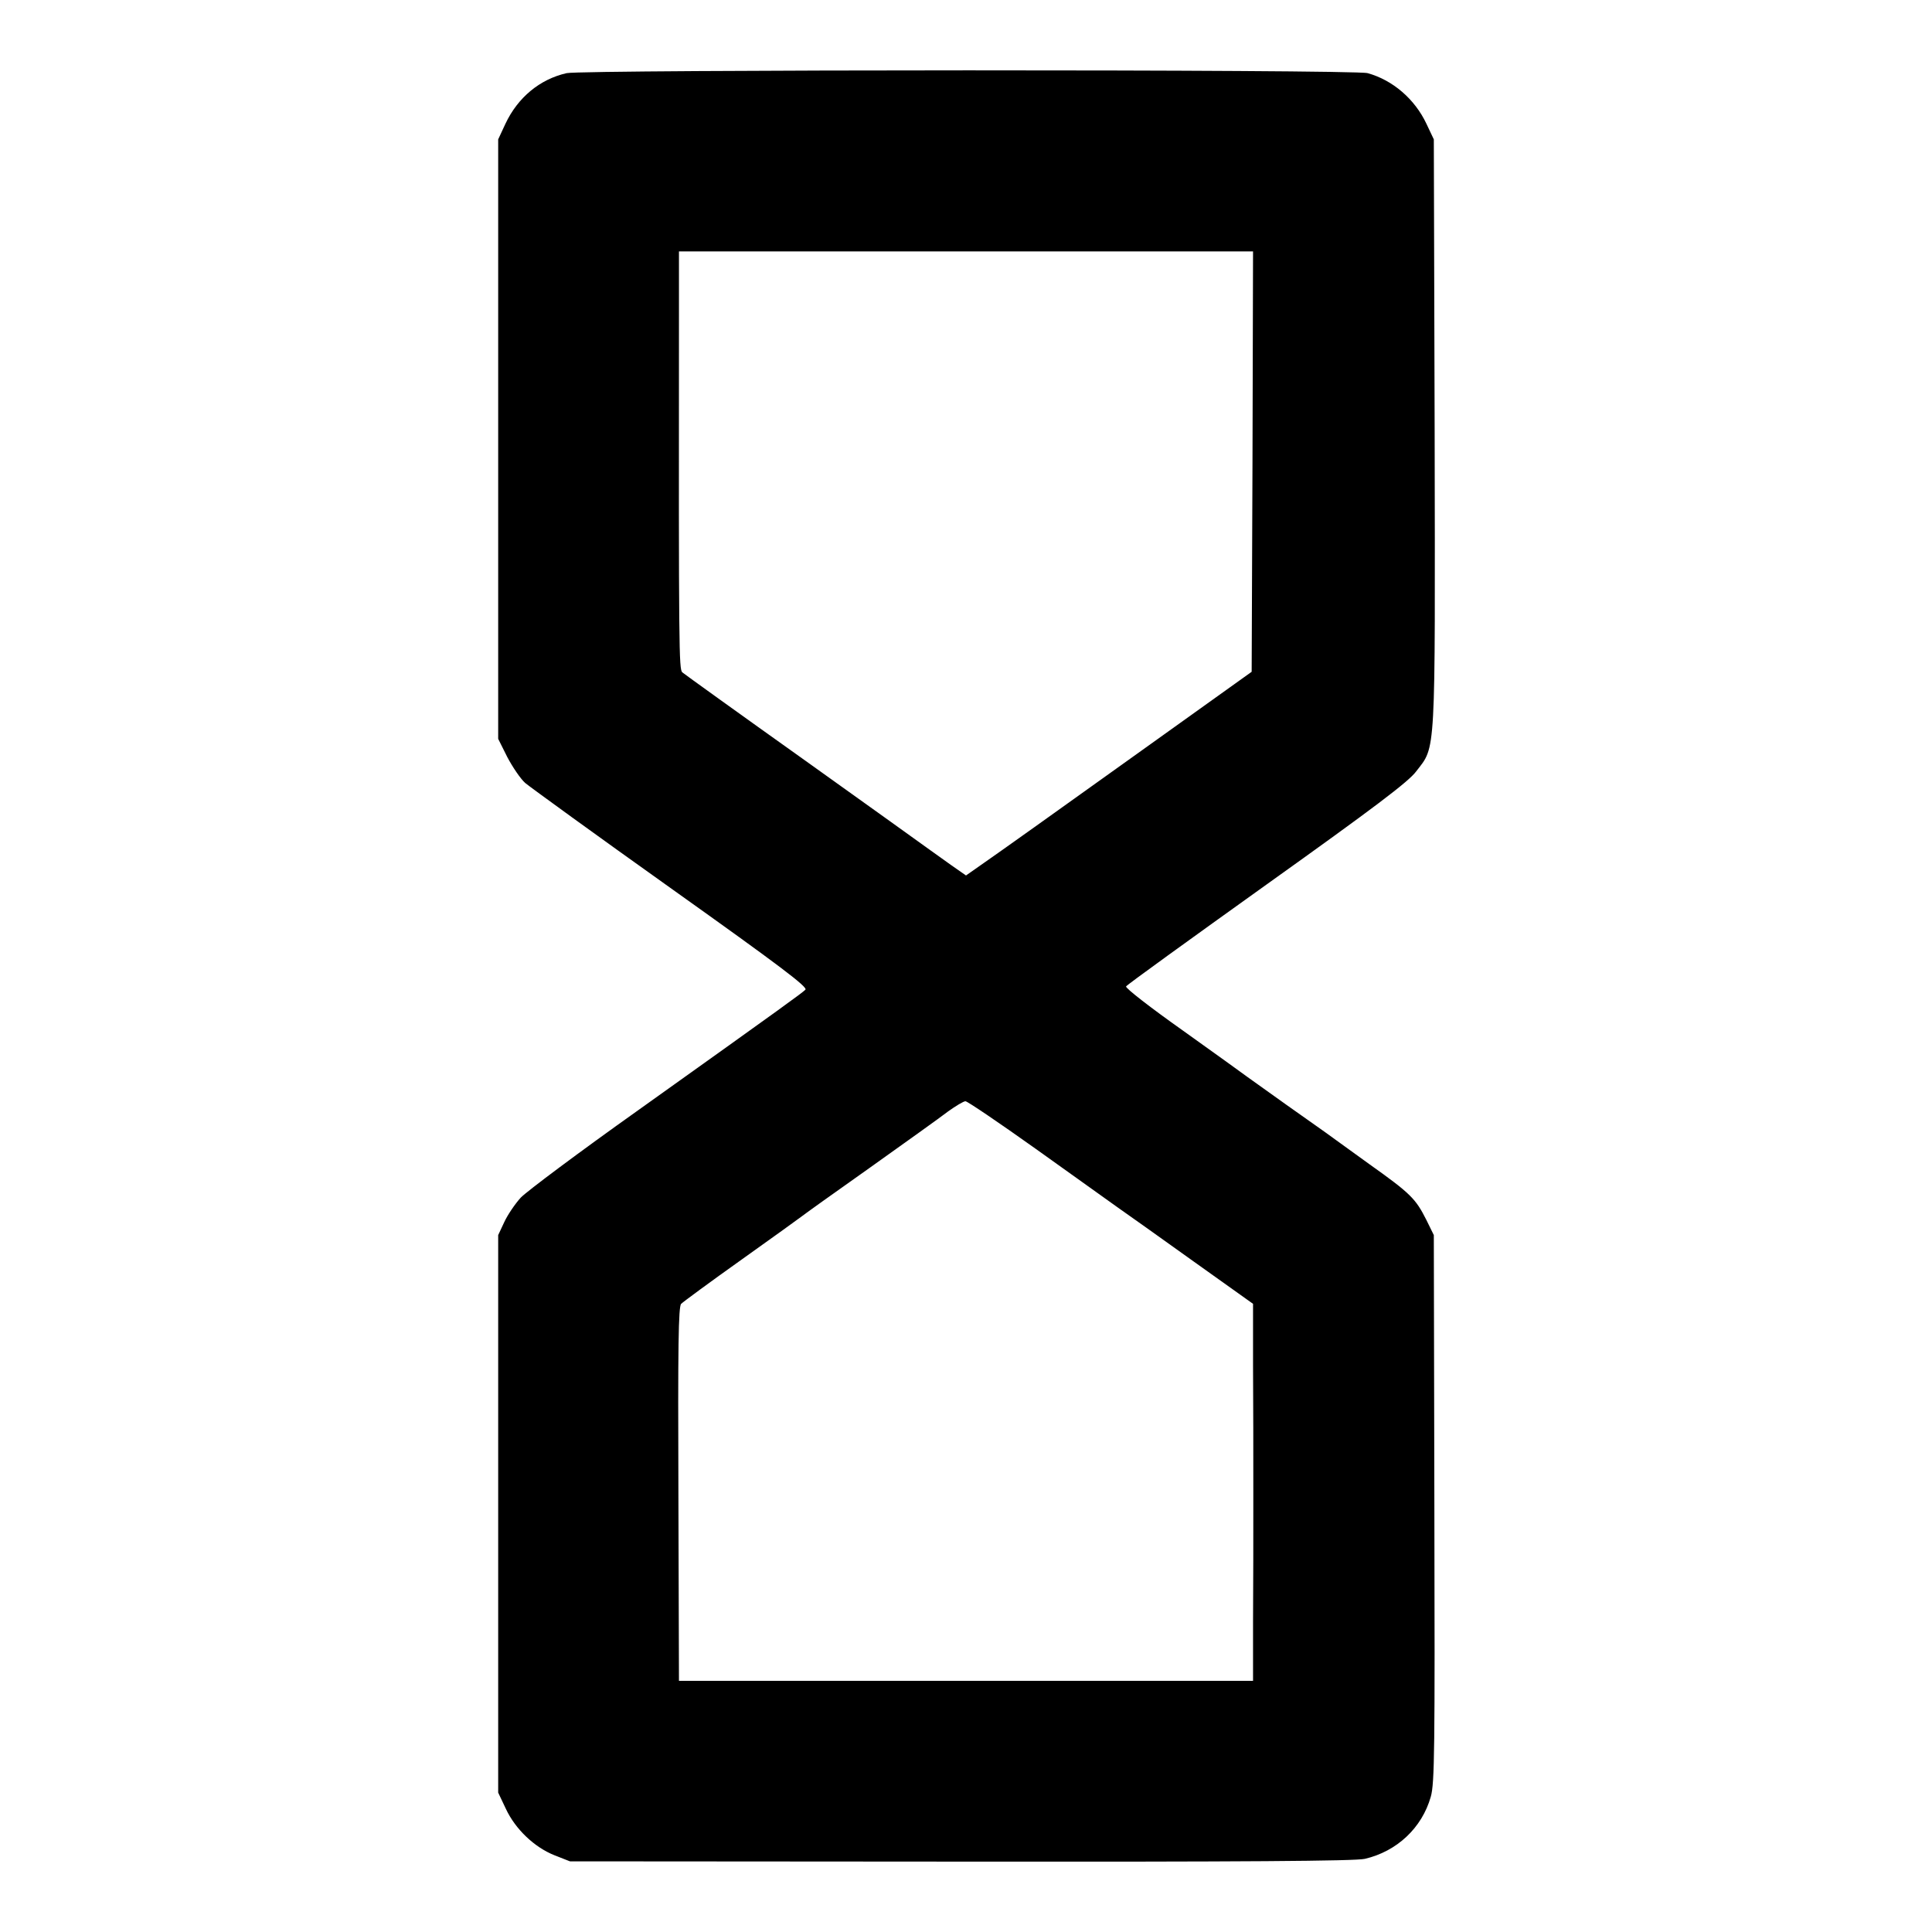<?xml version="1.0" standalone="no"?>
<!DOCTYPE svg PUBLIC "-//W3C//DTD SVG 20010904//EN"
 "http://www.w3.org/TR/2001/REC-SVG-20010904/DTD/svg10.dtd">
<svg version="1.0" xmlns="http://www.w3.org/2000/svg"
 width="700pt" height="700pt" viewBox="0 0 700 700"
 preserveAspectRatio="xMidYMid meet">
<g transform="translate(0,700) scale(0.1,-0.1)"
fill="#000000" stroke="none">
<path d="M2053 6735 c-97 -22 -177 -88 -222 -184 l-26 -56 0 -1086 0 -1086 33
-66 c19 -36 48 -79 65 -94 18 -15 256 -188 530 -383 396 -282 495 -357 485
-366 -15 -14 -64 -50 -605 -436 -214 -152 -405 -295 -426 -317 -21 -23 -48
-63 -60 -89 l-22 -47 0 -1010 0 -1010 28 -59 c34 -73 103 -139 176 -168 l56
-22 1415 -1 c1032 -1 1429 2 1465 10 116 27 207 112 239 225 14 49 15 171 13
1045 l-2 990 -27 55 c-39 77 -56 95 -208 203 -74 54 -146 105 -159 115 -13 9
-76 54 -140 99 -64 46 -127 91 -140 100 -13 10 -119 86 -235 169 -116 82 -209
154 -206 160 2 5 232 171 510 370 385 275 514 372 541 409 72 94 69 37 67
1225 l-3 1065 -27 57 c-42 89 -122 158 -213 183 -48 14 -2843 13 -2902 0z
m2485 -1408 l-3 -761 -450 -322 c-247 -177 -480 -343 -518 -369 l-67 -47 -53
37 c-28 20 -63 45 -77 55 -14 10 -218 157 -455 326 -236 168 -436 312 -443
318 -12 12 -13 78 -12 1288 l0 237 1040 0 1040 0 -2 -762z m-786 -2489 c133
-95 267 -191 298 -213 32 -22 155 -110 274 -195 l216 -154 0 -223 c1 -123 1
-333 1 -468 0 -135 0 -342 -1 -460 l0 -215 -1040 0 -1040 0 -2 677 c-2 538 0
679 10 689 7 7 106 80 220 161 114 81 212 152 217 156 6 5 116 84 245 175 129
92 258 184 285 205 28 20 56 37 63 37 7 0 122 -78 254 -172z"/>
</g>
</svg>
